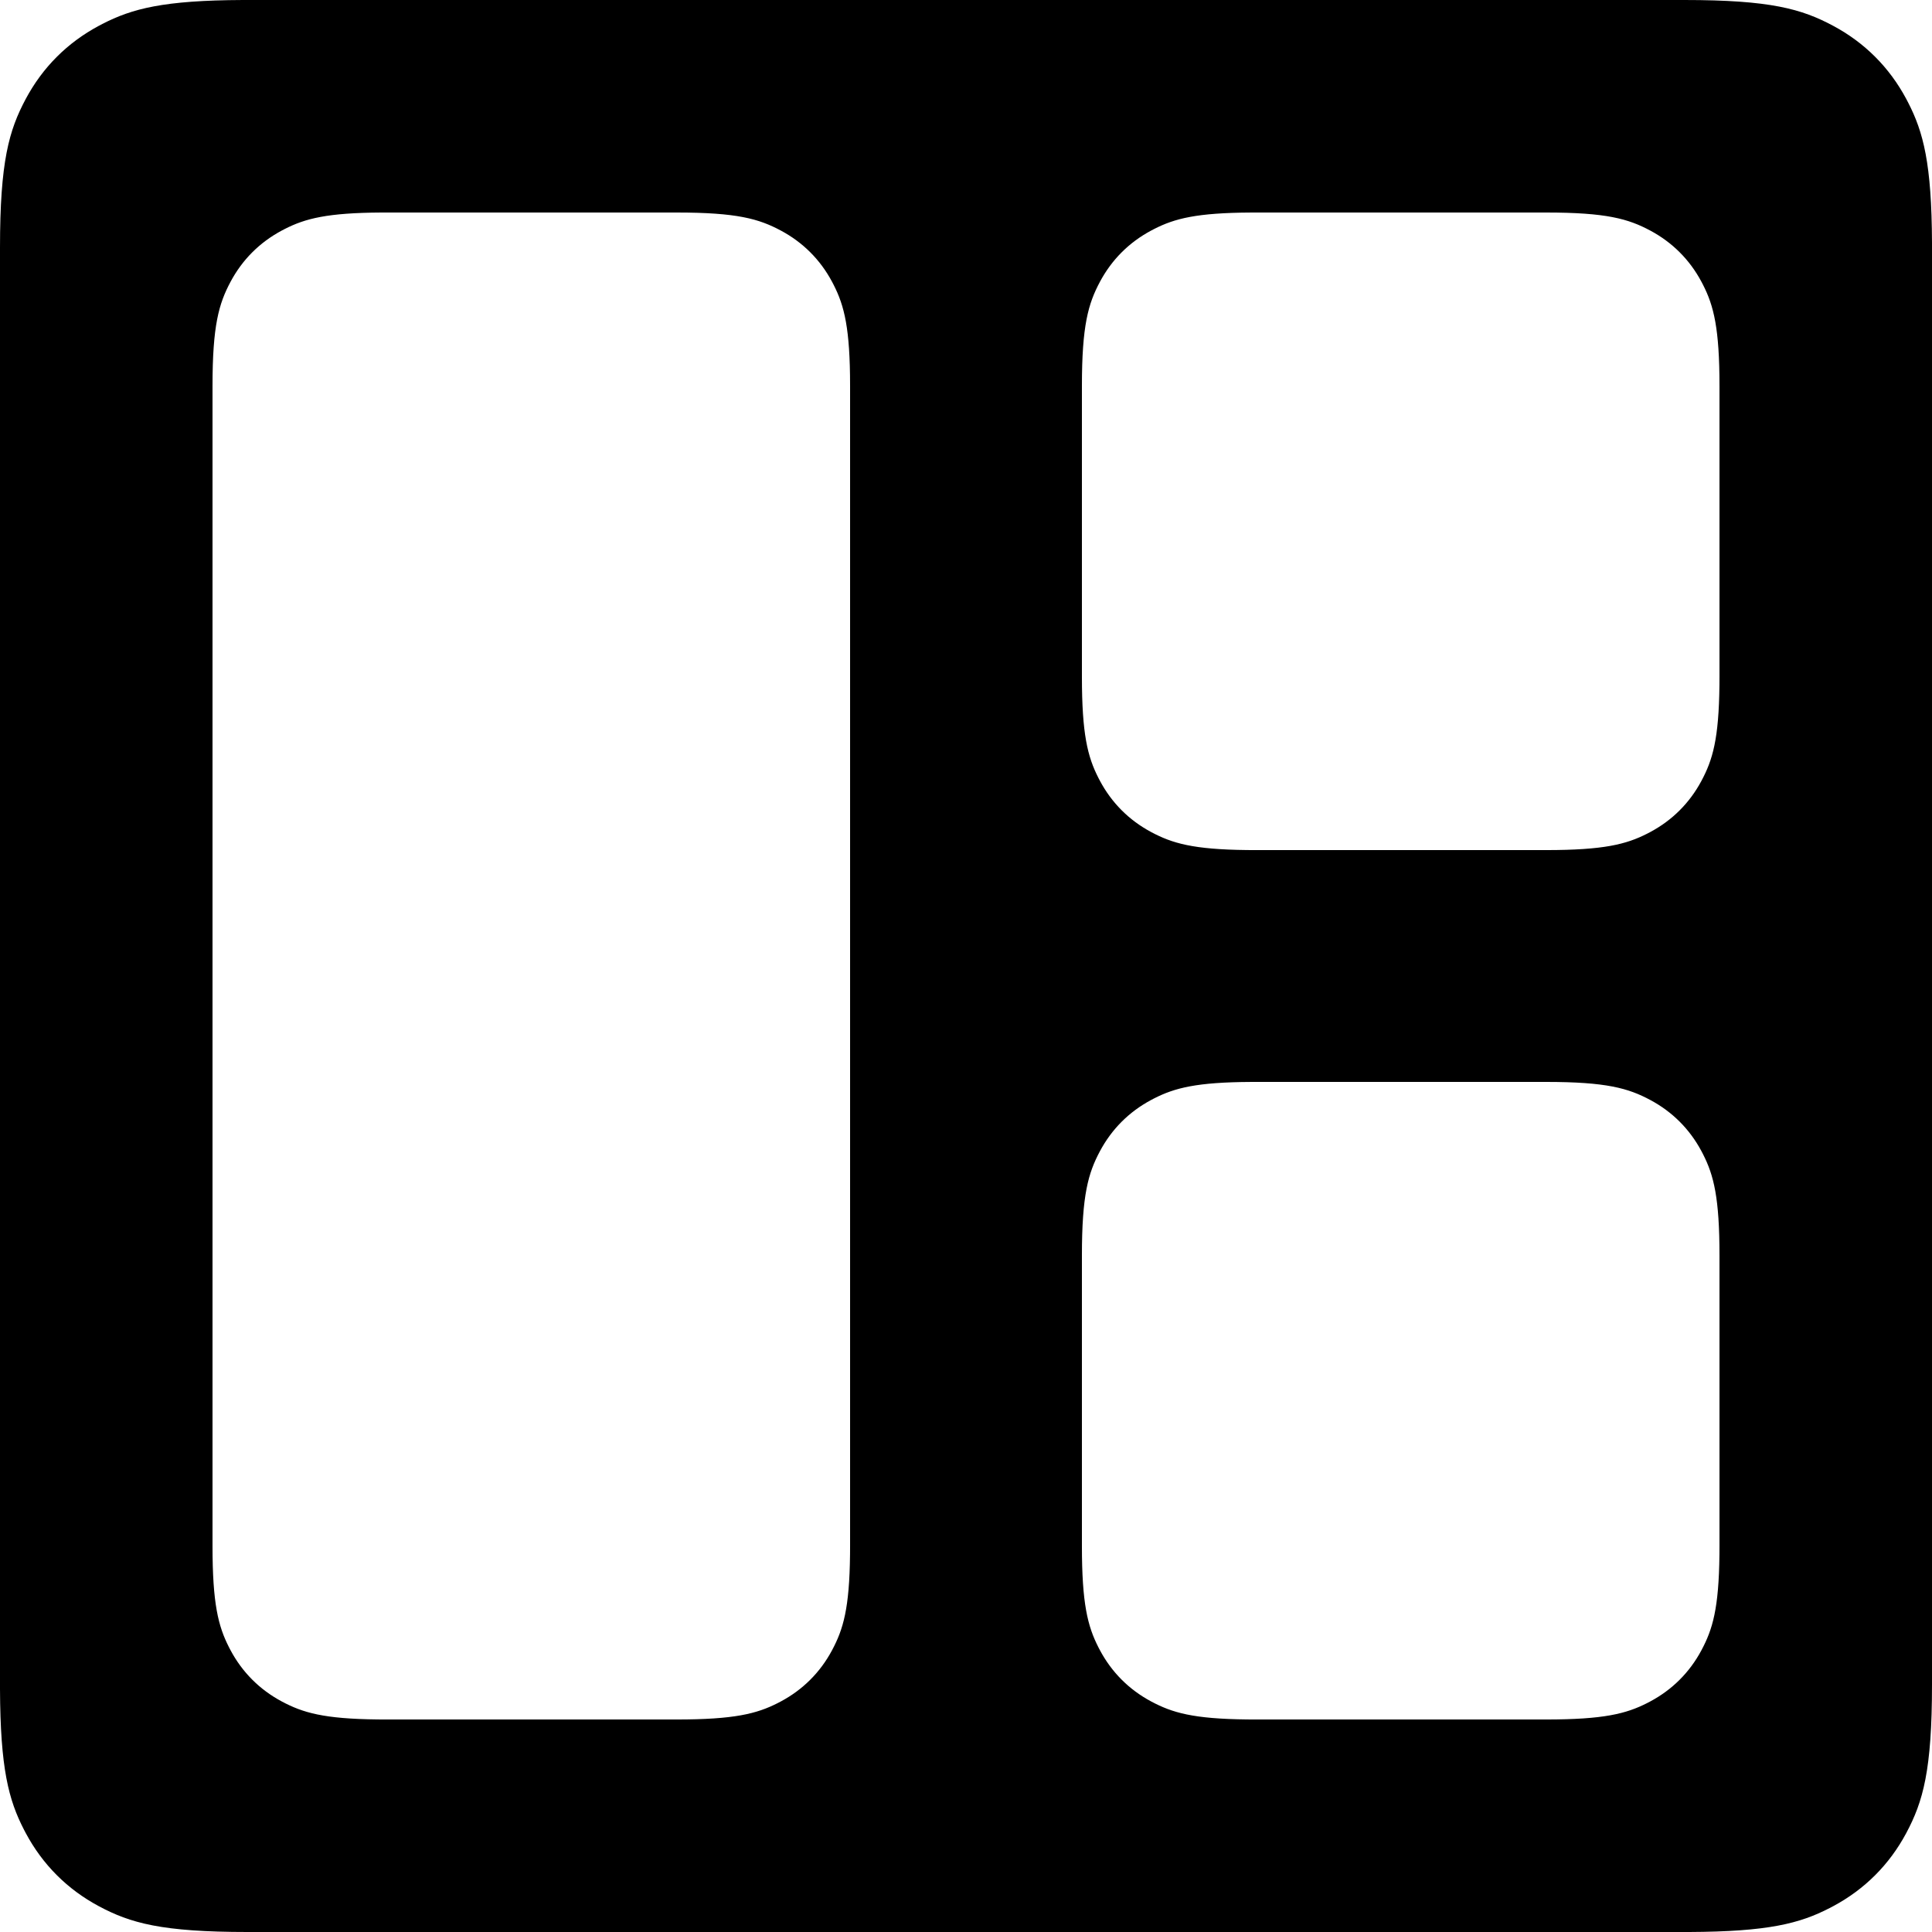 <svg height="180" viewBox="0 0 180 180" width="180" xmlns="http://www.w3.org/2000/svg"><path d="m156.925 0c8.024 0 10.933.835 13.867 2.404 2.933 1.569 5.235 3.871 6.804 6.804l.171.326c1.43 2.775 2.203 5.699 2.233 13.1v134.291c0 8.024-.835 10.933-2.404 13.867-1.569 2.933-3.871 5.235-6.804 6.804l-.326.171c-2.775 1.43-5.699 2.203-13.1 2.233h-134.291c-8.024 0-10.933-.835-13.867-2.404-2.933-1.569-5.235-3.871-6.804-6.804l-.171-.326c-1.43-2.775-2.203-5.699-2.233-13.1v-134.291c0-8.024.835-10.933 2.404-13.867 1.569-2.933 3.871-5.235 6.804-6.804l.326-.171c2.775-1.43 5.699-2.203 13.1-2.233zm-93.878 19.8h-27.481c-5.072.026-7.118.556-9.034 1.533l-.287.15c-2.053 1.098-3.665 2.71-4.763 4.763-1.098 2.053-1.683 4.09-1.683 9.707v108.095c0 5.355.532 7.456 1.533 9.42l.15.287c1.098 2.053 2.71 3.665 4.763 4.763 1.958 1.047 3.901 1.627 8.946 1.679l.761.004h27.095c5.355 0 7.456-.532 9.42-1.533l.287-.15c2.053-1.098 3.665-2.71 4.763-4.763 1.047-1.958 1.627-3.901 1.679-8.946l.004-.761v-108.095c0-5.355-.532-7.456-1.533-9.42l-.15-.287c-1.098-2.053-2.71-3.665-4.763-4.763-2.053-1.098-4.09-1.683-9.707-1.683zm81 81-27.481.001c-5.072.025-7.118.555-9.034 1.532l-.287.15c-2.053 1.098-3.665 2.71-4.763 4.763s-1.683 4.09-1.683 9.707v27.095c0 5.355.532 7.456 1.533 9.42l.15.287c1.098 2.053 2.71 3.665 4.763 4.763 1.958 1.047 3.901 1.627 8.946 1.679l.761.004h27.095c5.355 0 7.456-.532 9.42-1.533l.287-.15c2.053-1.098 3.665-2.71 4.763-4.763 1.047-1.958 1.627-3.901 1.679-8.946l.004-.761v-27.095c0-5.355-.532-7.456-1.533-9.42l-.15-.287c-1.098-2.053-2.71-3.665-4.763-4.763s-4.09-1.683-9.707-1.683zm0-81-27.481.001c-5.072.025-7.118.555-9.034 1.532l-.287.15c-2.053 1.098-3.665 2.71-4.763 4.763-1.098 2.053-1.683 4.09-1.683 9.707v27.095c0 5.355.532 7.456 1.533 9.42l.15.287c1.098 2.053 2.71 3.665 4.763 4.763 1.958 1.047 3.901 1.627 8.946 1.679l.761.004h27.095c5.355 0 7.456-.532 9.42-1.533l.287-.15c2.053-1.098 3.665-2.71 4.763-4.763 1.047-1.958 1.627-3.901 1.679-8.946l.004-.761v-27.095c0-5.355-.532-7.456-1.533-9.42l-.15-.287c-1.098-2.053-2.71-3.665-4.763-4.763-2.053-1.098-4.09-1.683-9.707-1.683z" fill-rule="evenodd"/></svg>